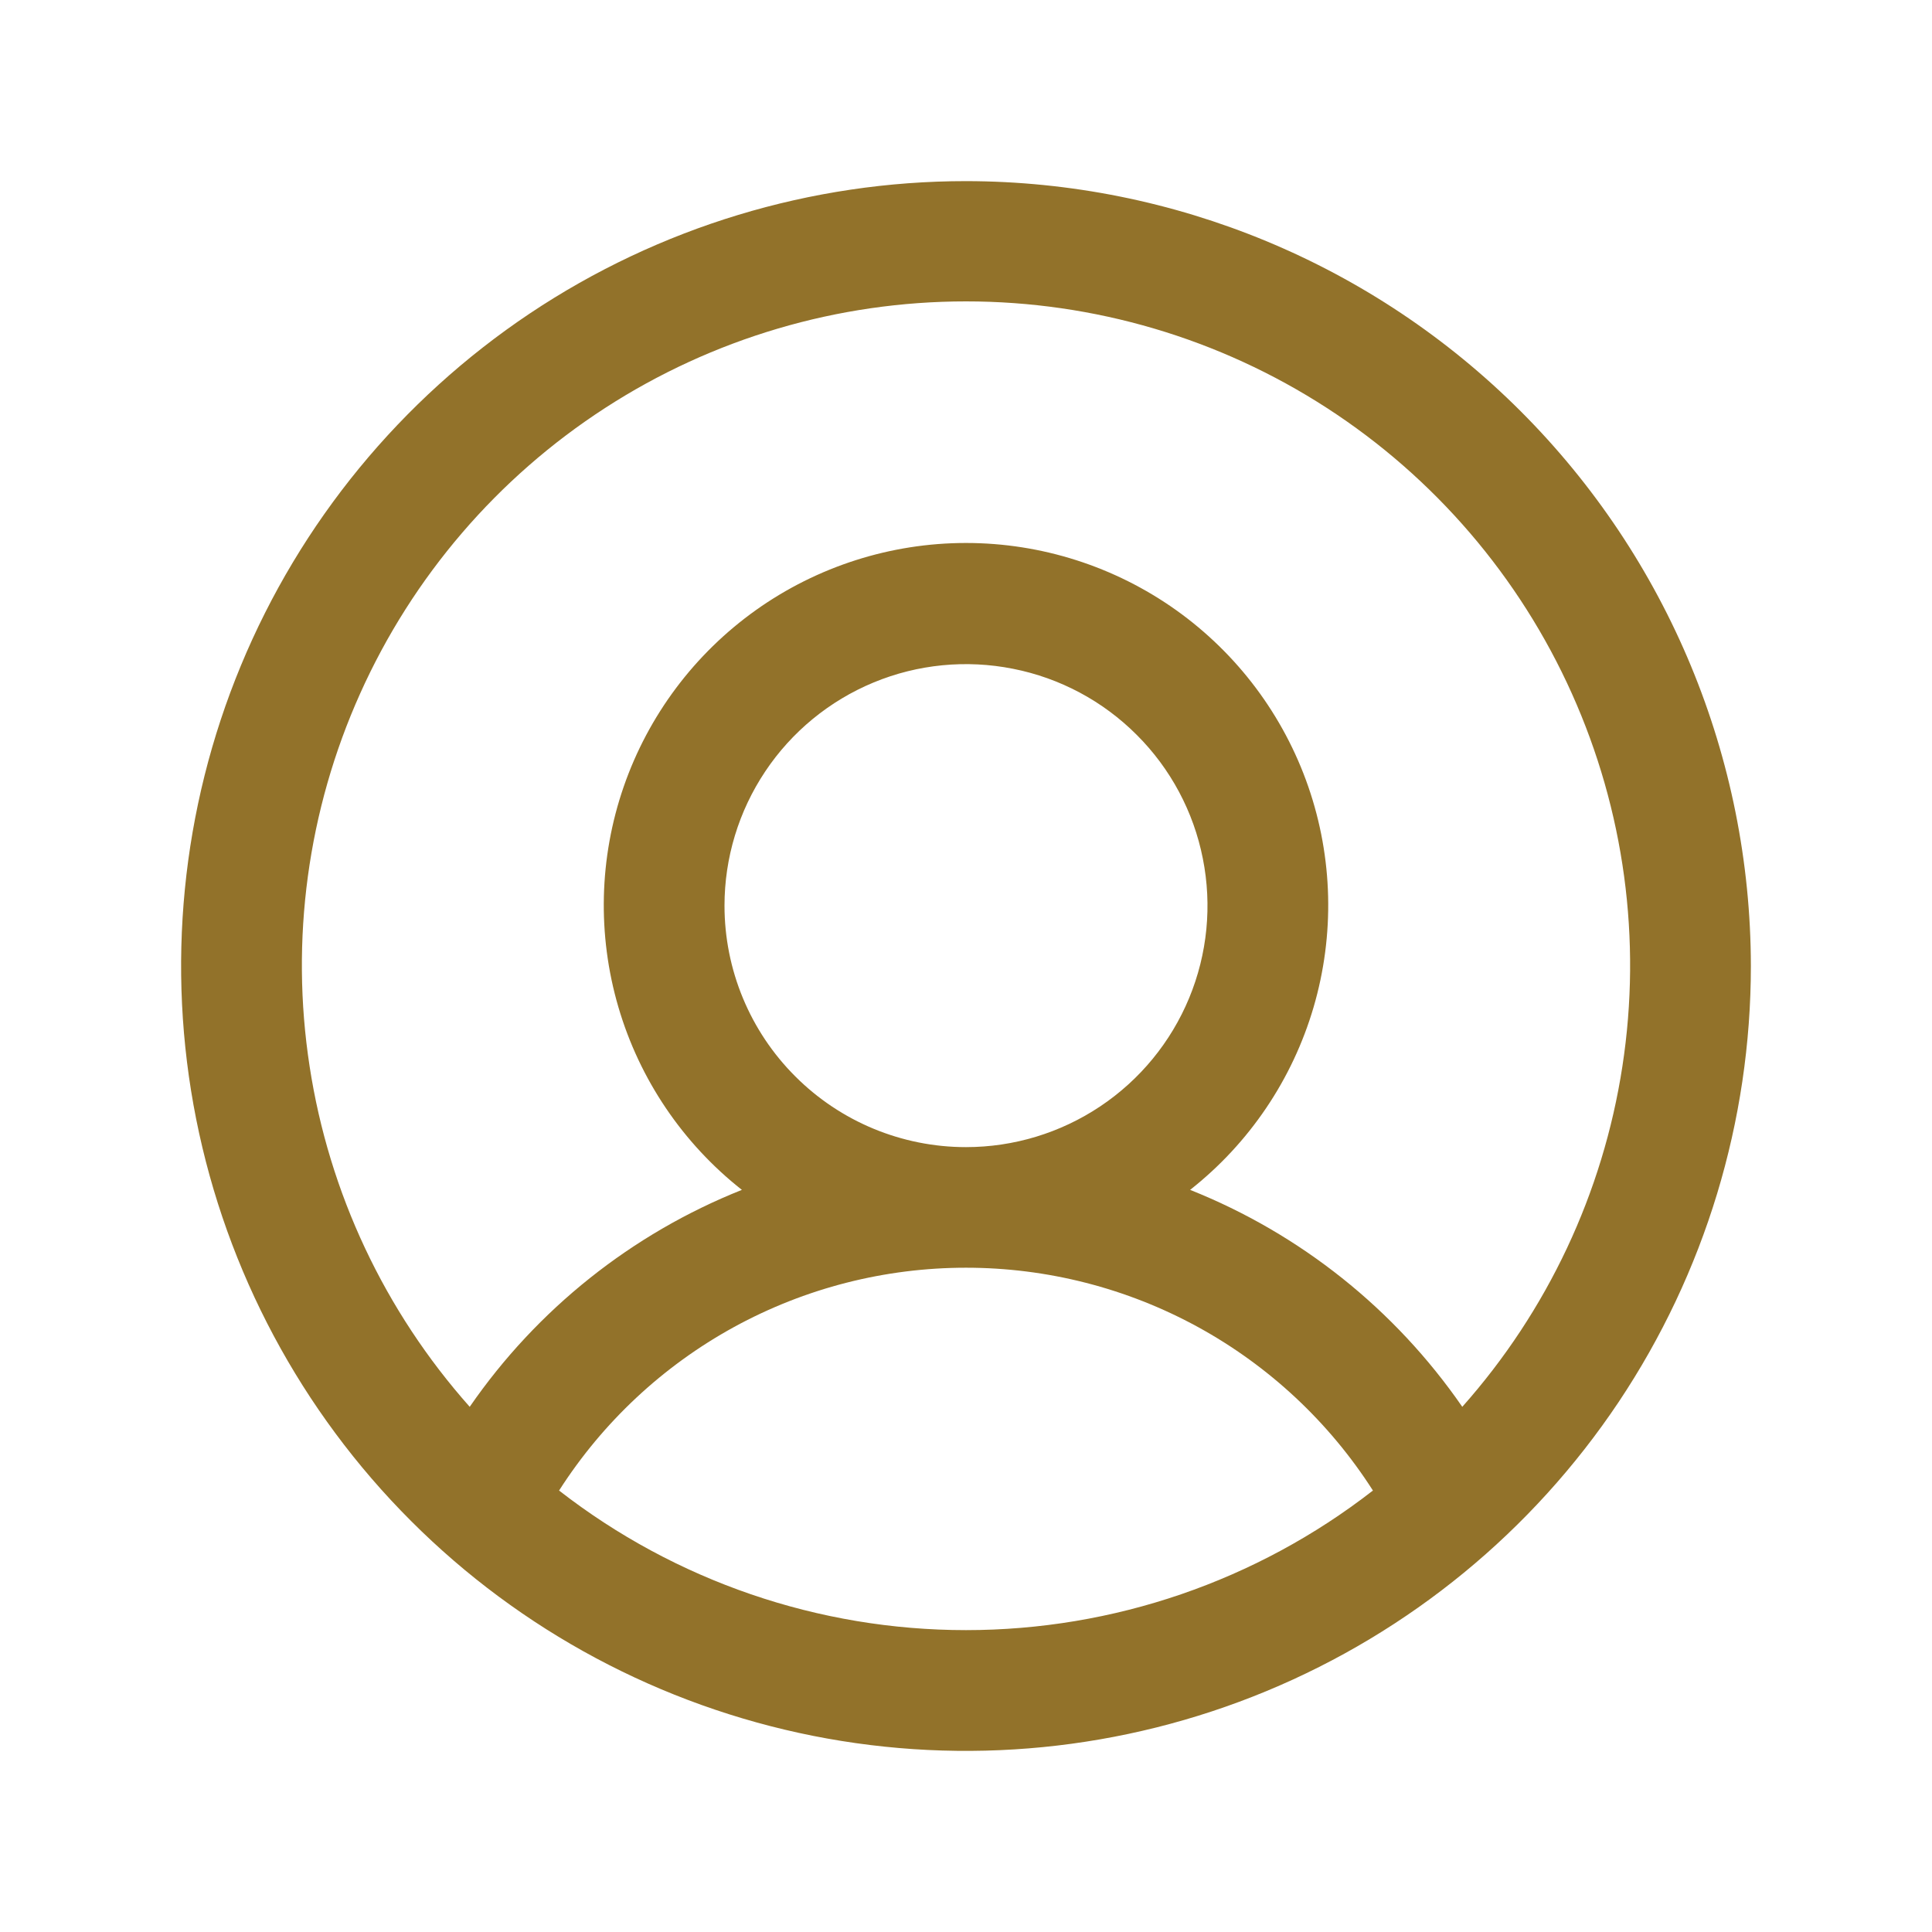 <svg width="24" height="24" viewBox="0 0 24 24" fill="none" xmlns="http://www.w3.org/2000/svg">
<path d="M12 2.25C10.072 2.25 8.187 2.822 6.583 3.893C4.98 4.965 3.73 6.487 2.992 8.269C2.254 10.05 2.061 12.011 2.437 13.902C2.814 15.793 3.742 17.531 5.106 18.894C6.469 20.258 8.207 21.186 10.098 21.563C11.989 21.939 13.95 21.746 15.731 21.008C17.513 20.27 19.035 19.02 20.107 17.417C21.178 15.813 21.75 13.928 21.75 12C21.747 9.415 20.719 6.937 18.891 5.109C17.063 3.281 14.585 2.253 12 2.25ZM6.945 18.516C7.488 17.667 8.235 16.969 9.118 16.485C10.002 16.001 10.993 15.748 12 15.748C13.007 15.748 13.998 16.001 14.882 16.485C15.765 16.969 16.512 17.667 17.055 18.516C15.61 19.64 13.831 20.25 12 20.25C10.169 20.25 8.39 19.64 6.945 18.516ZM9 11.25C9 10.657 9.176 10.077 9.506 9.583C9.835 9.09 10.304 8.705 10.852 8.478C11.4 8.251 12.003 8.192 12.585 8.308C13.167 8.423 13.702 8.709 14.121 9.129C14.541 9.548 14.827 10.083 14.942 10.665C15.058 11.247 14.999 11.85 14.772 12.398C14.545 12.946 14.16 13.415 13.667 13.744C13.173 14.074 12.593 14.25 12 14.25C11.204 14.25 10.441 13.934 9.879 13.371C9.316 12.809 9 12.046 9 11.25ZM18.165 17.476C17.328 16.264 16.152 15.326 14.784 14.781C15.519 14.202 16.055 13.409 16.318 12.511C16.581 11.613 16.558 10.656 16.252 9.772C15.946 8.888 15.372 8.122 14.61 7.579C13.848 7.037 12.935 6.745 12 6.745C11.065 6.745 10.152 7.037 9.39 7.579C8.628 8.122 8.054 8.888 7.748 9.772C7.442 10.656 7.419 11.613 7.682 12.511C7.945 13.409 8.481 14.202 9.216 14.781C7.848 15.326 6.671 16.264 5.835 17.476C4.778 16.287 4.087 14.819 3.846 13.246C3.604 11.674 3.822 10.066 4.474 8.615C5.125 7.164 6.182 5.932 7.517 5.068C8.853 4.203 10.409 3.744 12 3.744C13.591 3.744 15.147 4.203 16.483 5.068C17.818 5.932 18.875 7.164 19.526 8.615C20.178 10.066 20.396 11.674 20.154 13.246C19.913 14.819 19.222 16.287 18.165 17.476Z" fill="#92722A"/>
</svg>
